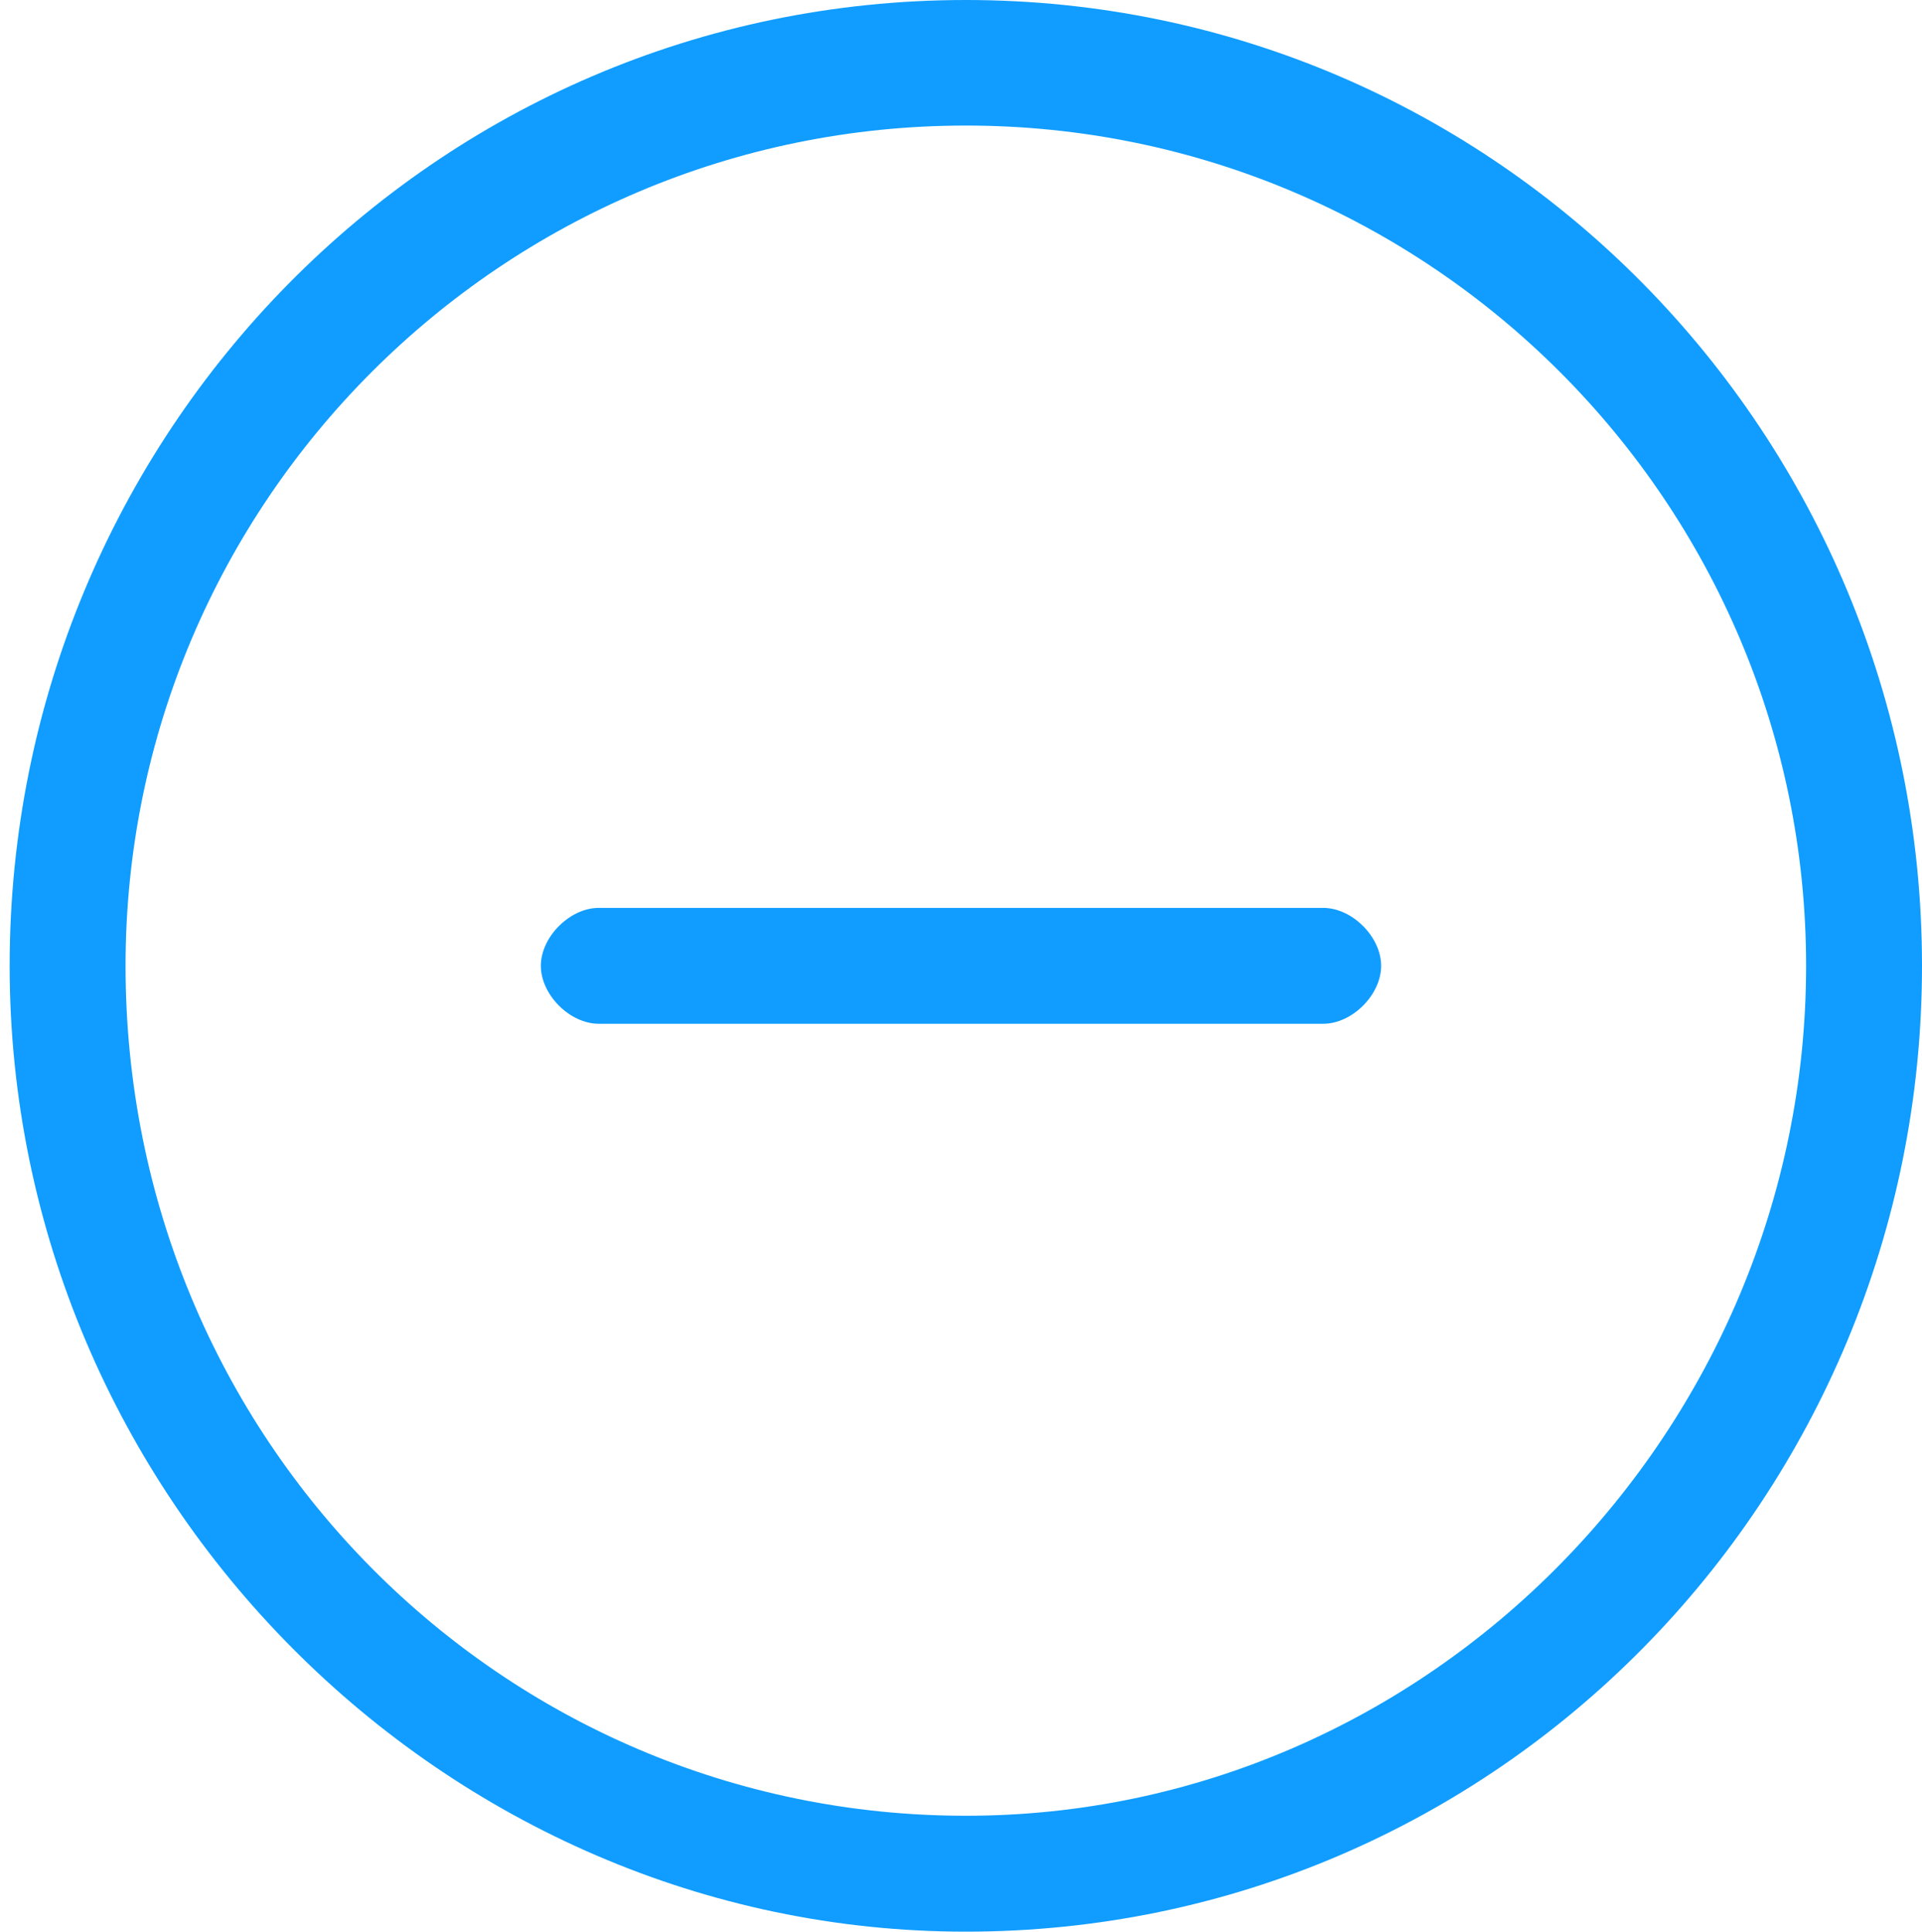 <?xml version="1.0" encoding="utf-8"?>
<!-- Generator: Adobe Illustrator 18.1.1, SVG Export Plug-In . SVG Version: 6.00 Build 0)  -->
<!DOCTYPE svg PUBLIC "-//W3C//DTD SVG 1.1//EN" "http://www.w3.org/Graphics/SVG/1.1/DTD/svg11.dtd">
<svg version="1.1"
	 id="Слой_1" xmlns:x="http://ns.adobe.com/Extensibility/1.0/" xmlns:i="http://ns.adobe.com/AdobeIllustrator/10.0/" xmlns:graph="http://ns.adobe.com/Graphs/1.0/" xmlns:ev="http://www.w3.org/2001/xml-events"
	 xmlns="http://www.w3.org/2000/svg" xmlns:xlink="http://www.w3.org/1999/xlink" x="0px" y="0px" width="19.9px" height="20px"
	 viewBox="-468.9 271 19.9 20" enable-background="new -468.9 271 19.9 20" xml:space="preserve">
<path fill="#109DFF" d="M-458.9,271c-5.5,0-9.9,4.5-9.9,10c0,5.5,4.5,10,9.9,10c5.5,0,9.9-4.5,9.9-10
	C-449,275.5-453.4,271-458.9,271L-458.9,271z M-458.9,289.8c-4.8,0-8.7-3.9-8.7-8.8c0-4.8,3.9-8.7,8.7-8.7c4.8,0,8.7,3.9,8.7,8.7
	C-450.2,285.8-454.1,289.8-458.9,289.8L-458.9,289.8z M-455.2,280.4h-7.5c-0.3,0-0.6,0.3-0.6,0.6s0.3,0.6,0.6,0.6h7.5
	c0.3,0,0.6-0.3,0.6-0.6S-454.9,280.4-455.2,280.4L-455.2,280.4z"/>
</svg>
